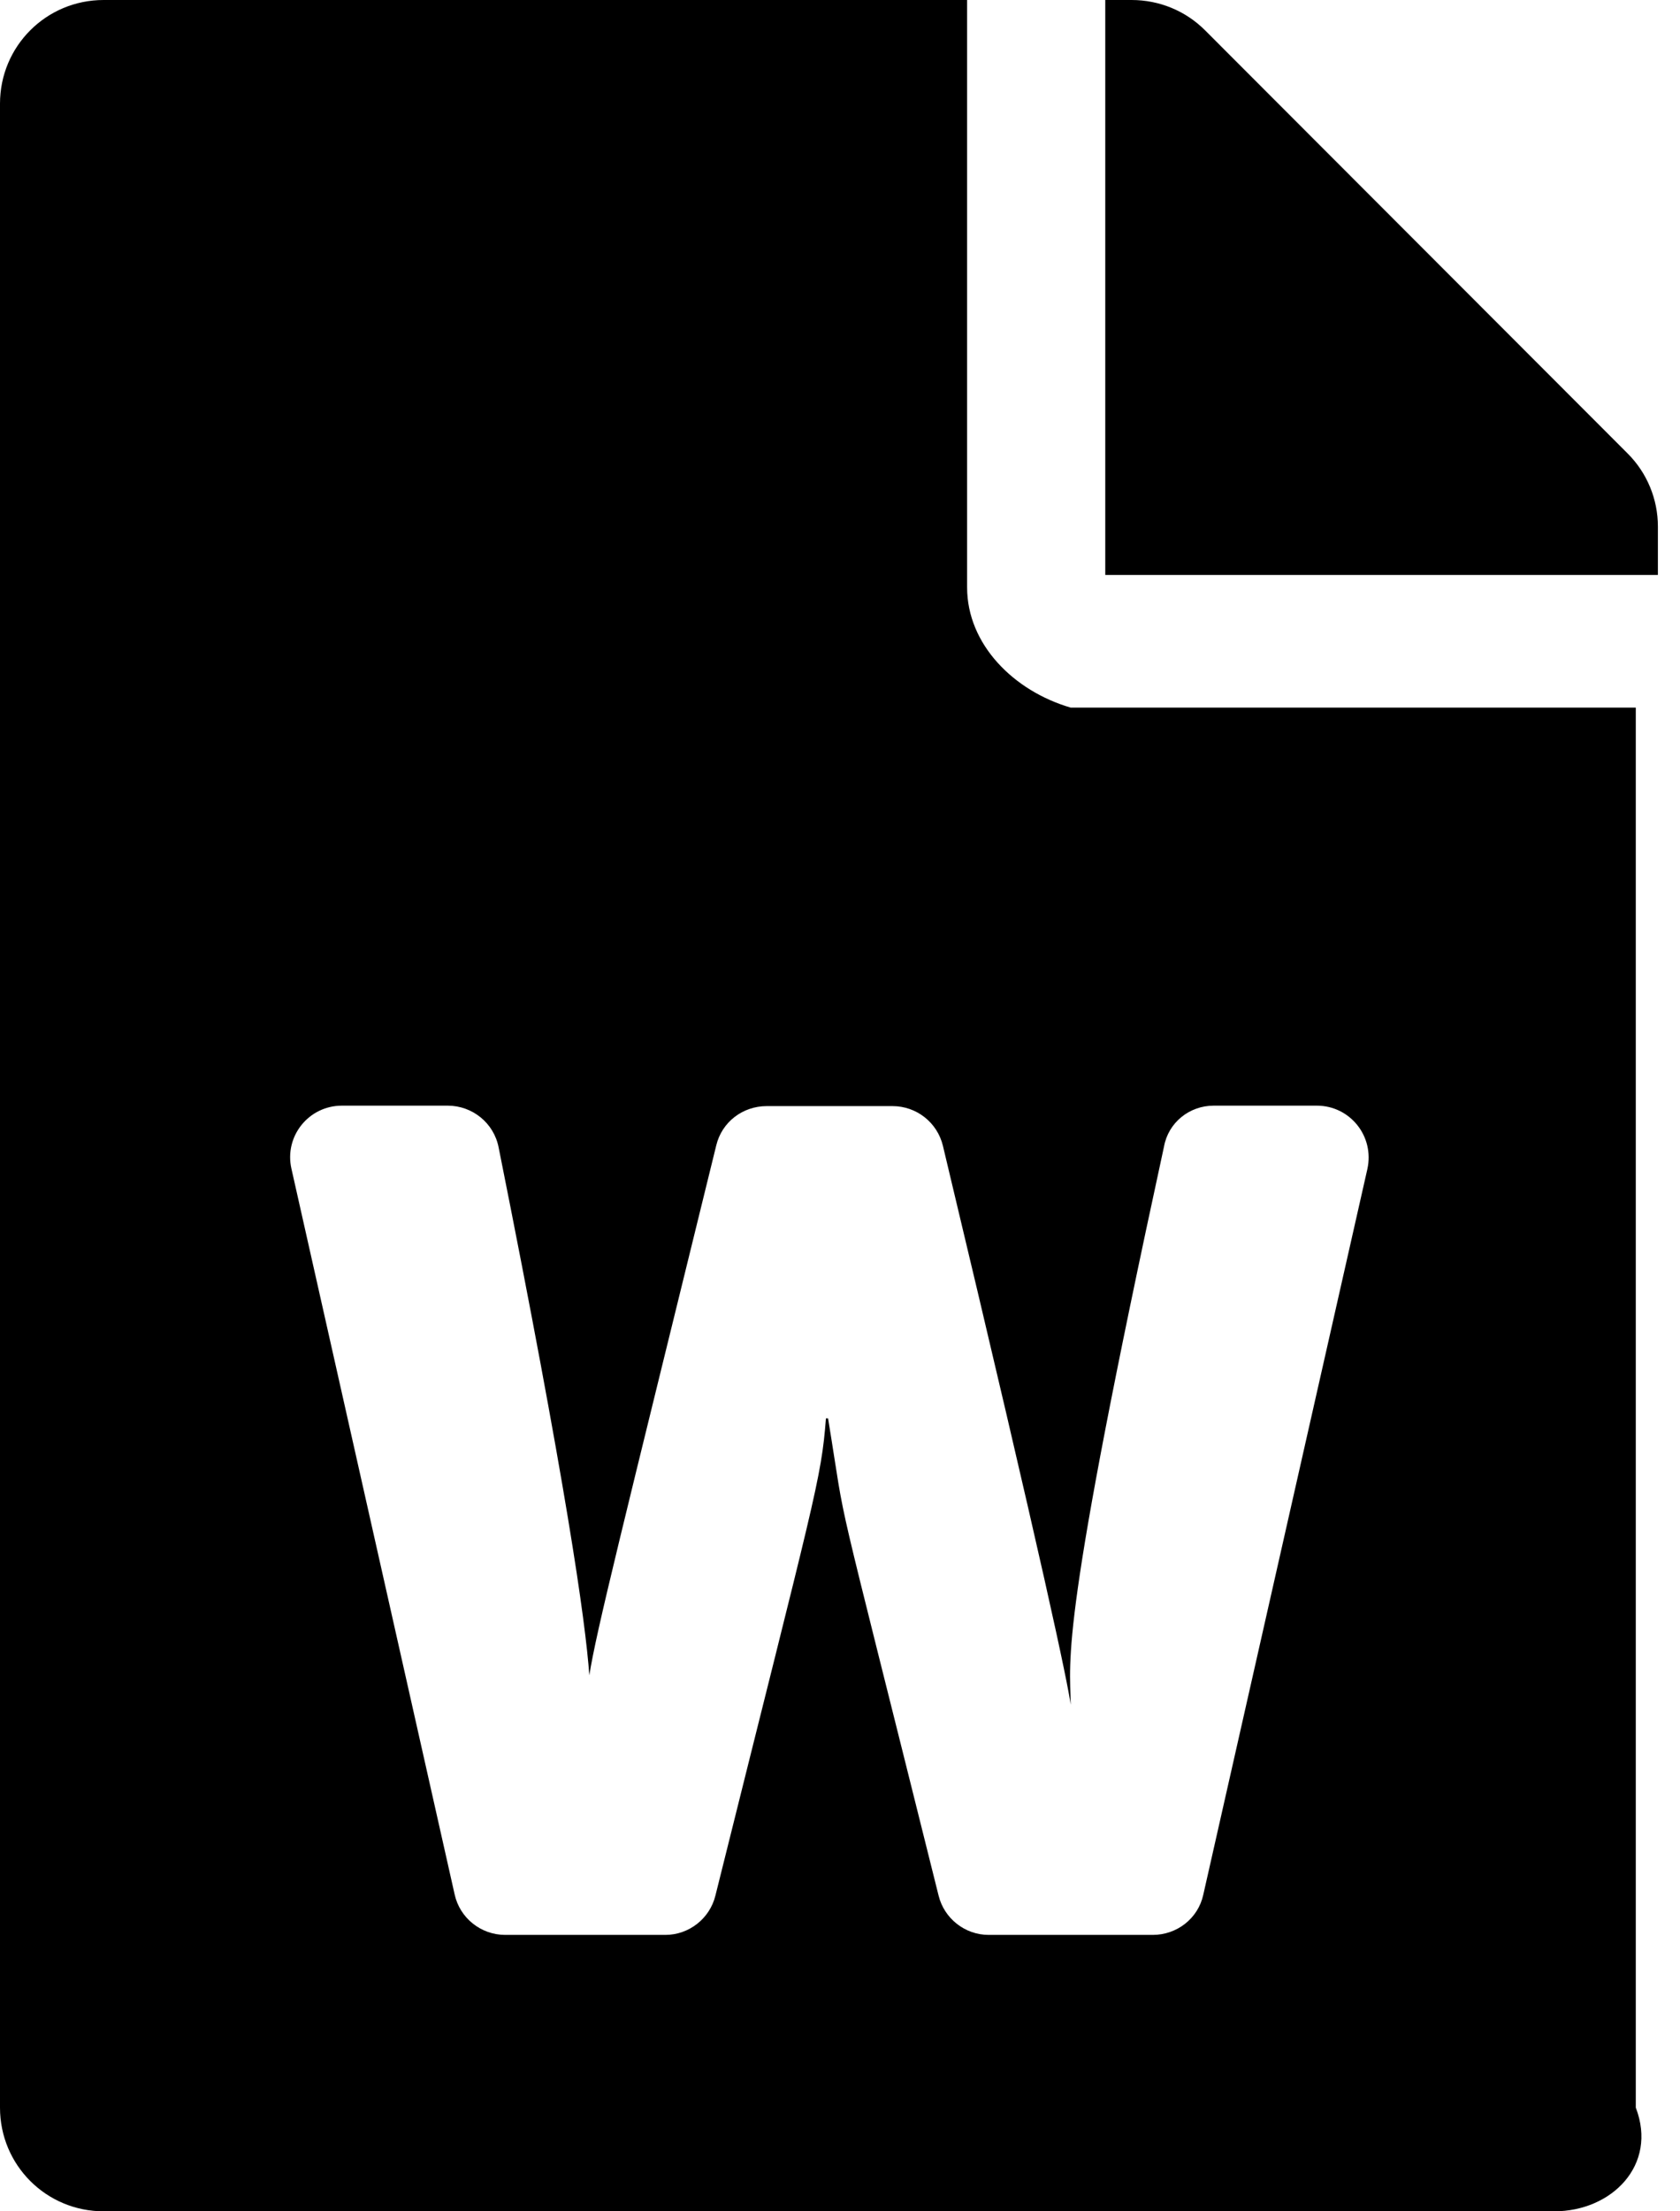 ﻿<?xml version="1.0" encoding="utf-8"?>
<svg version="1.1" xmlns:xlink="http://www.w3.org/1999/xlink" width="38px" height="50px" xmlns="http://www.w3.org/2000/svg">
  <defs>
    <pattern id="BGPattern" patternUnits="userSpaceOnUse" alignment="0 0" imageRepeat="None" />
    <mask fill="white" id="Clip1557">
      <path d="M 24.219 16  C 22.93 15.625  21.875 14.57  21.875 13.281  L 21.875 0  L 2.344 0  C 1.045 0  0 1.045  0 2.344  L 0 47.656  C 0 48.955  1.045 50  2.344 50  L 35.156 50  C 36.455 50  37.5 48.955  37 47.656  L 37 16  L 24.219 16  Z M 26.328 25.928  C 26.426 25.381  26.904 25  27.451 25  L 29.785 25  C 30.537 25  31.094 25.693  30.928 26.436  L 27.217 42.842  C 27.1 43.379  26.621 43.75  26.074 43.75  L 22.363 43.75  C 21.826 43.75  21.357 43.379  21.23 42.861  C 18.711 32.754  19.199 34.932  18.73 32.07  L 18.682 32.07  C 18.574 33.467  18.447 33.77  16.182 42.861  C 16.055 43.379  15.586 43.75  15.049 43.75  L 11.426 43.75  C 10.879 43.75  10.4 43.369  10.283 42.832  L 6.592 26.426  C 6.426 25.693  6.982 25  7.734 25  L 10.127 25  C 10.684 25  11.172 25.391  11.279 25.947  C 12.803 33.564  13.242 36.641  13.33 37.881  C 13.486 36.885  14.043 34.688  16.201 25.898  C 16.328 25.371  16.797 25.01  17.344 25.01  L 20.186 25.01  C 20.732 25.01  21.201 25.381  21.328 25.908  C 23.672 35.713  24.141 38.018  24.219 38.545  C 24.199 37.451  23.965 36.807  26.328 25.928  Z M 36.816 10.254  C 37.256 10.693  37.5 11.289  37.5 11.904  L 37.5 13  L 25 13  L 25 0  L 25.596 0  C 26.221 0  26.816 0.244  27.256 0.684  L 36.816 10.254  Z " fill-rule="evenodd" />
    </mask>
  </defs>
  <g>
    <path d="M 24.219 16  C 22.93 15.625  21.875 14.57  21.875 13.281  L 21.875 0  L 2.344 0  C 1.045 0  0 1.045  0 2.344  L 0 47.656  C 0 48.955  1.045 50  2.344 50  L 35.156 50  C 36.455 50  37.5 48.955  37 47.656  L 37 16  L 24.219 16  Z M 26.328 25.928  C 26.426 25.381  26.904 25  27.451 25  L 29.785 25  C 30.537 25  31.094 25.693  30.928 26.436  L 27.217 42.842  C 27.1 43.379  26.621 43.75  26.074 43.75  L 22.363 43.75  C 21.826 43.75  21.357 43.379  21.23 42.861  C 18.711 32.754  19.199 34.932  18.73 32.07  L 18.682 32.07  C 18.574 33.467  18.447 33.77  16.182 42.861  C 16.055 43.379  15.586 43.75  15.049 43.75  L 11.426 43.75  C 10.879 43.75  10.4 43.369  10.283 42.832  L 6.592 26.426  C 6.426 25.693  6.982 25  7.734 25  L 10.127 25  C 10.684 25  11.172 25.391  11.279 25.947  C 12.803 33.564  13.242 36.641  13.33 37.881  C 13.486 36.885  14.043 34.688  16.201 25.898  C 16.328 25.371  16.797 25.01  17.344 25.01  L 20.186 25.01  C 20.732 25.01  21.201 25.381  21.328 25.908  C 23.672 35.713  24.141 38.018  24.219 38.545  C 24.199 37.451  23.965 36.807  26.328 25.928  Z M 36.816 10.254  C 37.256 10.693  37.5 11.289  37.5 11.904  L 37.5 13  L 25 13  L 25 0  L 25.596 0  C 26.221 0  26.816 0.244  27.256 0.684  L 36.816 10.254  Z " fill-rule="nonzero" fill="rgba(0, 0, 0, 1)" stroke="none" class="fill" />
    <path d="M 24.219 16  C 22.93 15.625  21.875 14.57  21.875 13.281  L 21.875 0  L 2.344 0  C 1.045 0  0 1.045  0 2.344  L 0 47.656  C 0 48.955  1.045 50  2.344 50  L 35.156 50  C 36.455 50  37.5 48.955  37 47.656  L 37 16  L 24.219 16  Z " stroke-width="0" stroke-dasharray="0" stroke="rgba(255, 255, 255, 0)" fill="none" class="stroke" mask="url(#Clip1557)" />
    <path d="M 26.328 25.928  C 26.426 25.381  26.904 25  27.451 25  L 29.785 25  C 30.537 25  31.094 25.693  30.928 26.436  L 27.217 42.842  C 27.1 43.379  26.621 43.75  26.074 43.75  L 22.363 43.75  C 21.826 43.75  21.357 43.379  21.23 42.861  C 18.711 32.754  19.199 34.932  18.73 32.07  L 18.682 32.07  C 18.574 33.467  18.447 33.77  16.182 42.861  C 16.055 43.379  15.586 43.75  15.049 43.75  L 11.426 43.75  C 10.879 43.75  10.4 43.369  10.283 42.832  L 6.592 26.426  C 6.426 25.693  6.982 25  7.734 25  L 10.127 25  C 10.684 25  11.172 25.391  11.279 25.947  C 12.803 33.564  13.242 36.641  13.33 37.881  C 13.486 36.885  14.043 34.688  16.201 25.898  C 16.328 25.371  16.797 25.01  17.344 25.01  L 20.186 25.01  C 20.732 25.01  21.201 25.381  21.328 25.908  C 23.672 35.713  24.141 38.018  24.219 38.545  C 24.199 37.451  23.965 36.807  26.328 25.928  Z " stroke-width="0" stroke-dasharray="0" stroke="rgba(255, 255, 255, 0)" fill="none" class="stroke" mask="url(#Clip1557)" />
    <path d="M 36.816 10.254  C 37.256 10.693  37.5 11.289  37.5 11.904  L 37.5 13  L 25 13  L 25 0  L 25.596 0  C 26.221 0  26.816 0.244  27.256 0.684  L 36.816 10.254  Z " stroke-width="0" stroke-dasharray="0" stroke="rgba(255, 255, 255, 0)" fill="none" class="stroke" mask="url(#Clip1557)" />
  </g>
</svg>